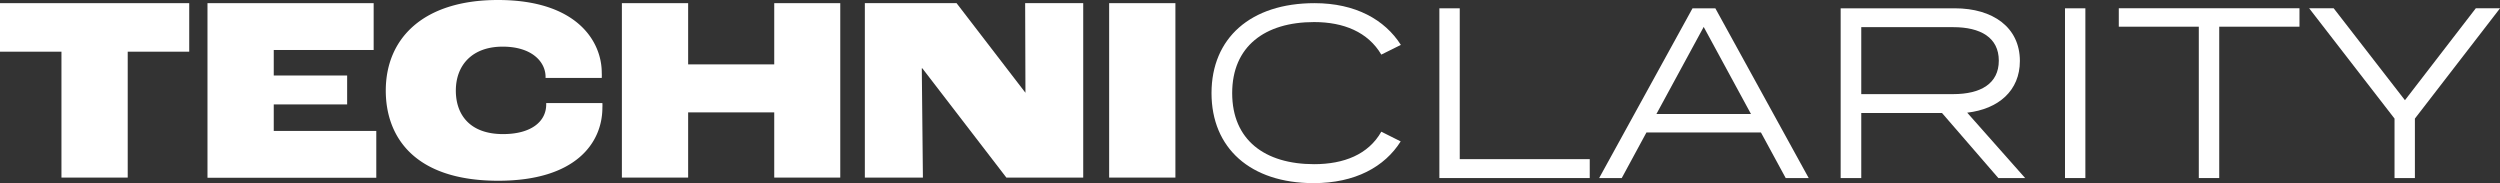 <svg id="Layer_1" data-name="Layer 1" xmlns="http://www.w3.org/2000/svg" width="427.13" height="31.29" viewBox="0 0 427.13 31.29"><rect x="0" y="0" width="427.13" height="31.29" fill="#333333" stroke="none"/><defs><style>.cls-1{fill:#fff;}</style></defs><path class="cls-1" d="M10.5,8.83H0V.54H32.33V8.83H21.82V30.34H10.5Z"/><path class="cls-1" d="M35.45.54H63.84v8H46.77V12.9H59.31v4.94H46.77v4.53H64.29v8H35.45Z"/><path class="cls-1" d="M65.91,15.48C65.91,6.61,72.25,0,85.07,0c13.58,0,17.74,7.15,17.74,12.41a7.49,7.49,0,0,1,0,.9h-9.6v-.18c0-2.54-2.31-5.16-7.33-5.16-5.21,0-8,3.17-8,7.51,0,4.17,2.45,7.43,8.06,7.43,4.8,0,7.38-2.13,7.38-5.07v-.23h9.6a6.72,6.72,0,0,1,0,.77c0,6-4.52,12.5-17.79,12.5C70.58,30.88,65.91,23.18,65.91,15.48Z"/><path class="cls-1" d="M106.25.54h11.32V11h14.71V.54h11.28v29.8H132.28V19.2H117.57V30.34H106.25Z"/><path class="cls-1" d="M147.76.54h15.67L175.2,15.85h0L175.15.54h9.92v29.8H171.94L157.59,11.68h-.1l.19,18.66h-9.92Z"/><path class="cls-1" d="M189.5.54h11.32v29.8H189.5Z"/><path class="cls-1" d="M236,22.5l3.31,1.66c-2.74,4.35-7.79,7.13-14.87,7.13-10.82,0-17.45-6-17.45-15.38S213.65.54,224.59.54c7,0,12,2.82,14.75,7.13L236,9.33c-2.28-3.86-6.43-5.56-11.48-5.56-8.41,0-14,4.15-14,12.14s5.56,12.14,14,12.14C229.6,28.05,233.79,26.4,236,22.5Z"/><path class="cls-1" d="M271.61,27.19v3.23H245.92v-29h3.48V27.19Z"/><path class="cls-1" d="M300.86,22.63H281.3l-4.22,7.79h-3.86l15.95-29h3.9l15.95,29h-3.93Zm-1.7-3.15L291.08,4.6,283,19.48Z"/><path class="cls-1" d="M341.42,30.42,331.8,19.31H318V30.42h-3.52v-29H334c6.46,0,11.1,3.23,11.1,9,0,5.06-3.64,8.21-9,8.83L346,30.42Zm-7.71-14.34c4.68,0,7.79-1.78,7.79-5.72s-3.11-5.72-7.79-5.72H318V16.08Z"/><path class="cls-1" d="M352.81,30.42v-29h3.48v29Z"/><path class="cls-1" d="M392.87,4.56H379.16V30.42h-3.49V4.56H362V1.41h30.87Z"/><path class="cls-1" d="M398.71,1.41l12.18,15.71L423,1.41h4.14L412.59,20.26V30.42h-3.48V20.26L394.52,1.41Z"/></svg>